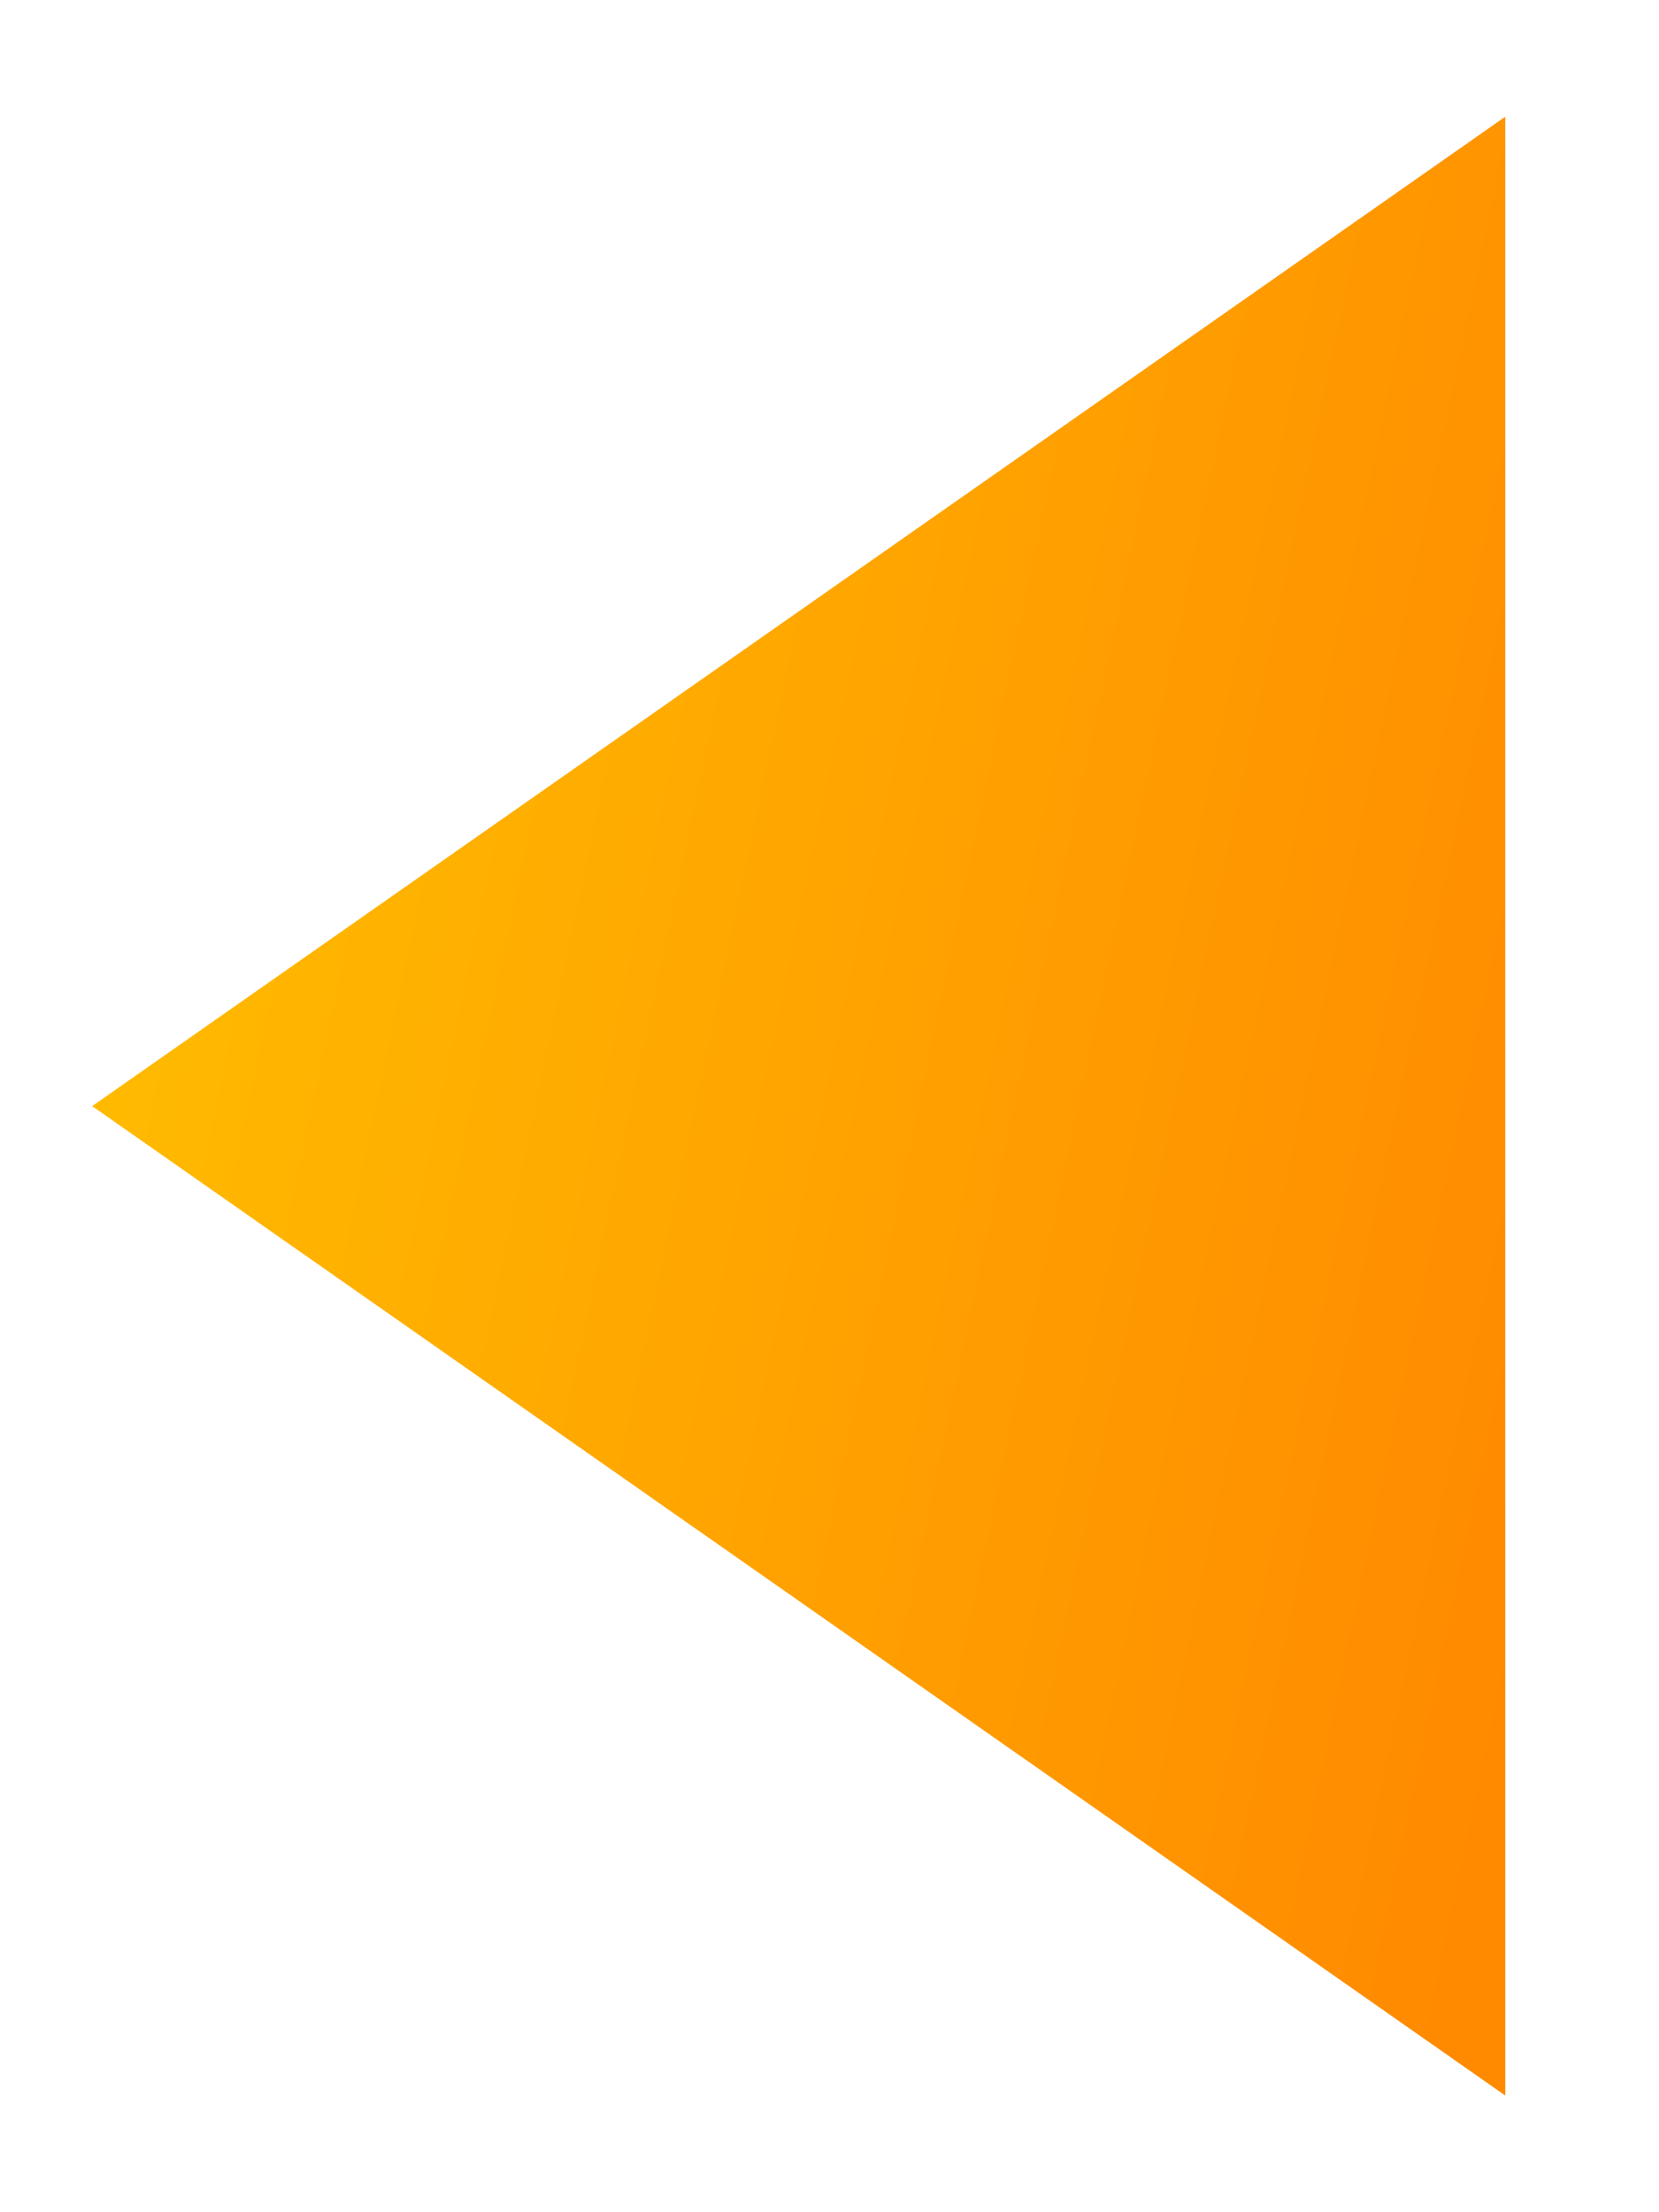 <svg width="9" height="12" viewBox="0 0 9 12" fill="none" xmlns="http://www.w3.org/2000/svg">
<path d="M8.166 0.633L0.5 6L8.166 11.367V0.633Z" fill="url(#paint0_linear_3_135)"/>
<defs>
<linearGradient id="paint0_linear_3_135" x1="0.6" y1="0.893" x2="9.557" y2="2.779" gradientUnits="userSpaceOnUse">
<stop stop-color="#FFC000"/>
<stop offset="1" stop-color="#FF8A00"/>
</linearGradient>
</defs>
</svg>
